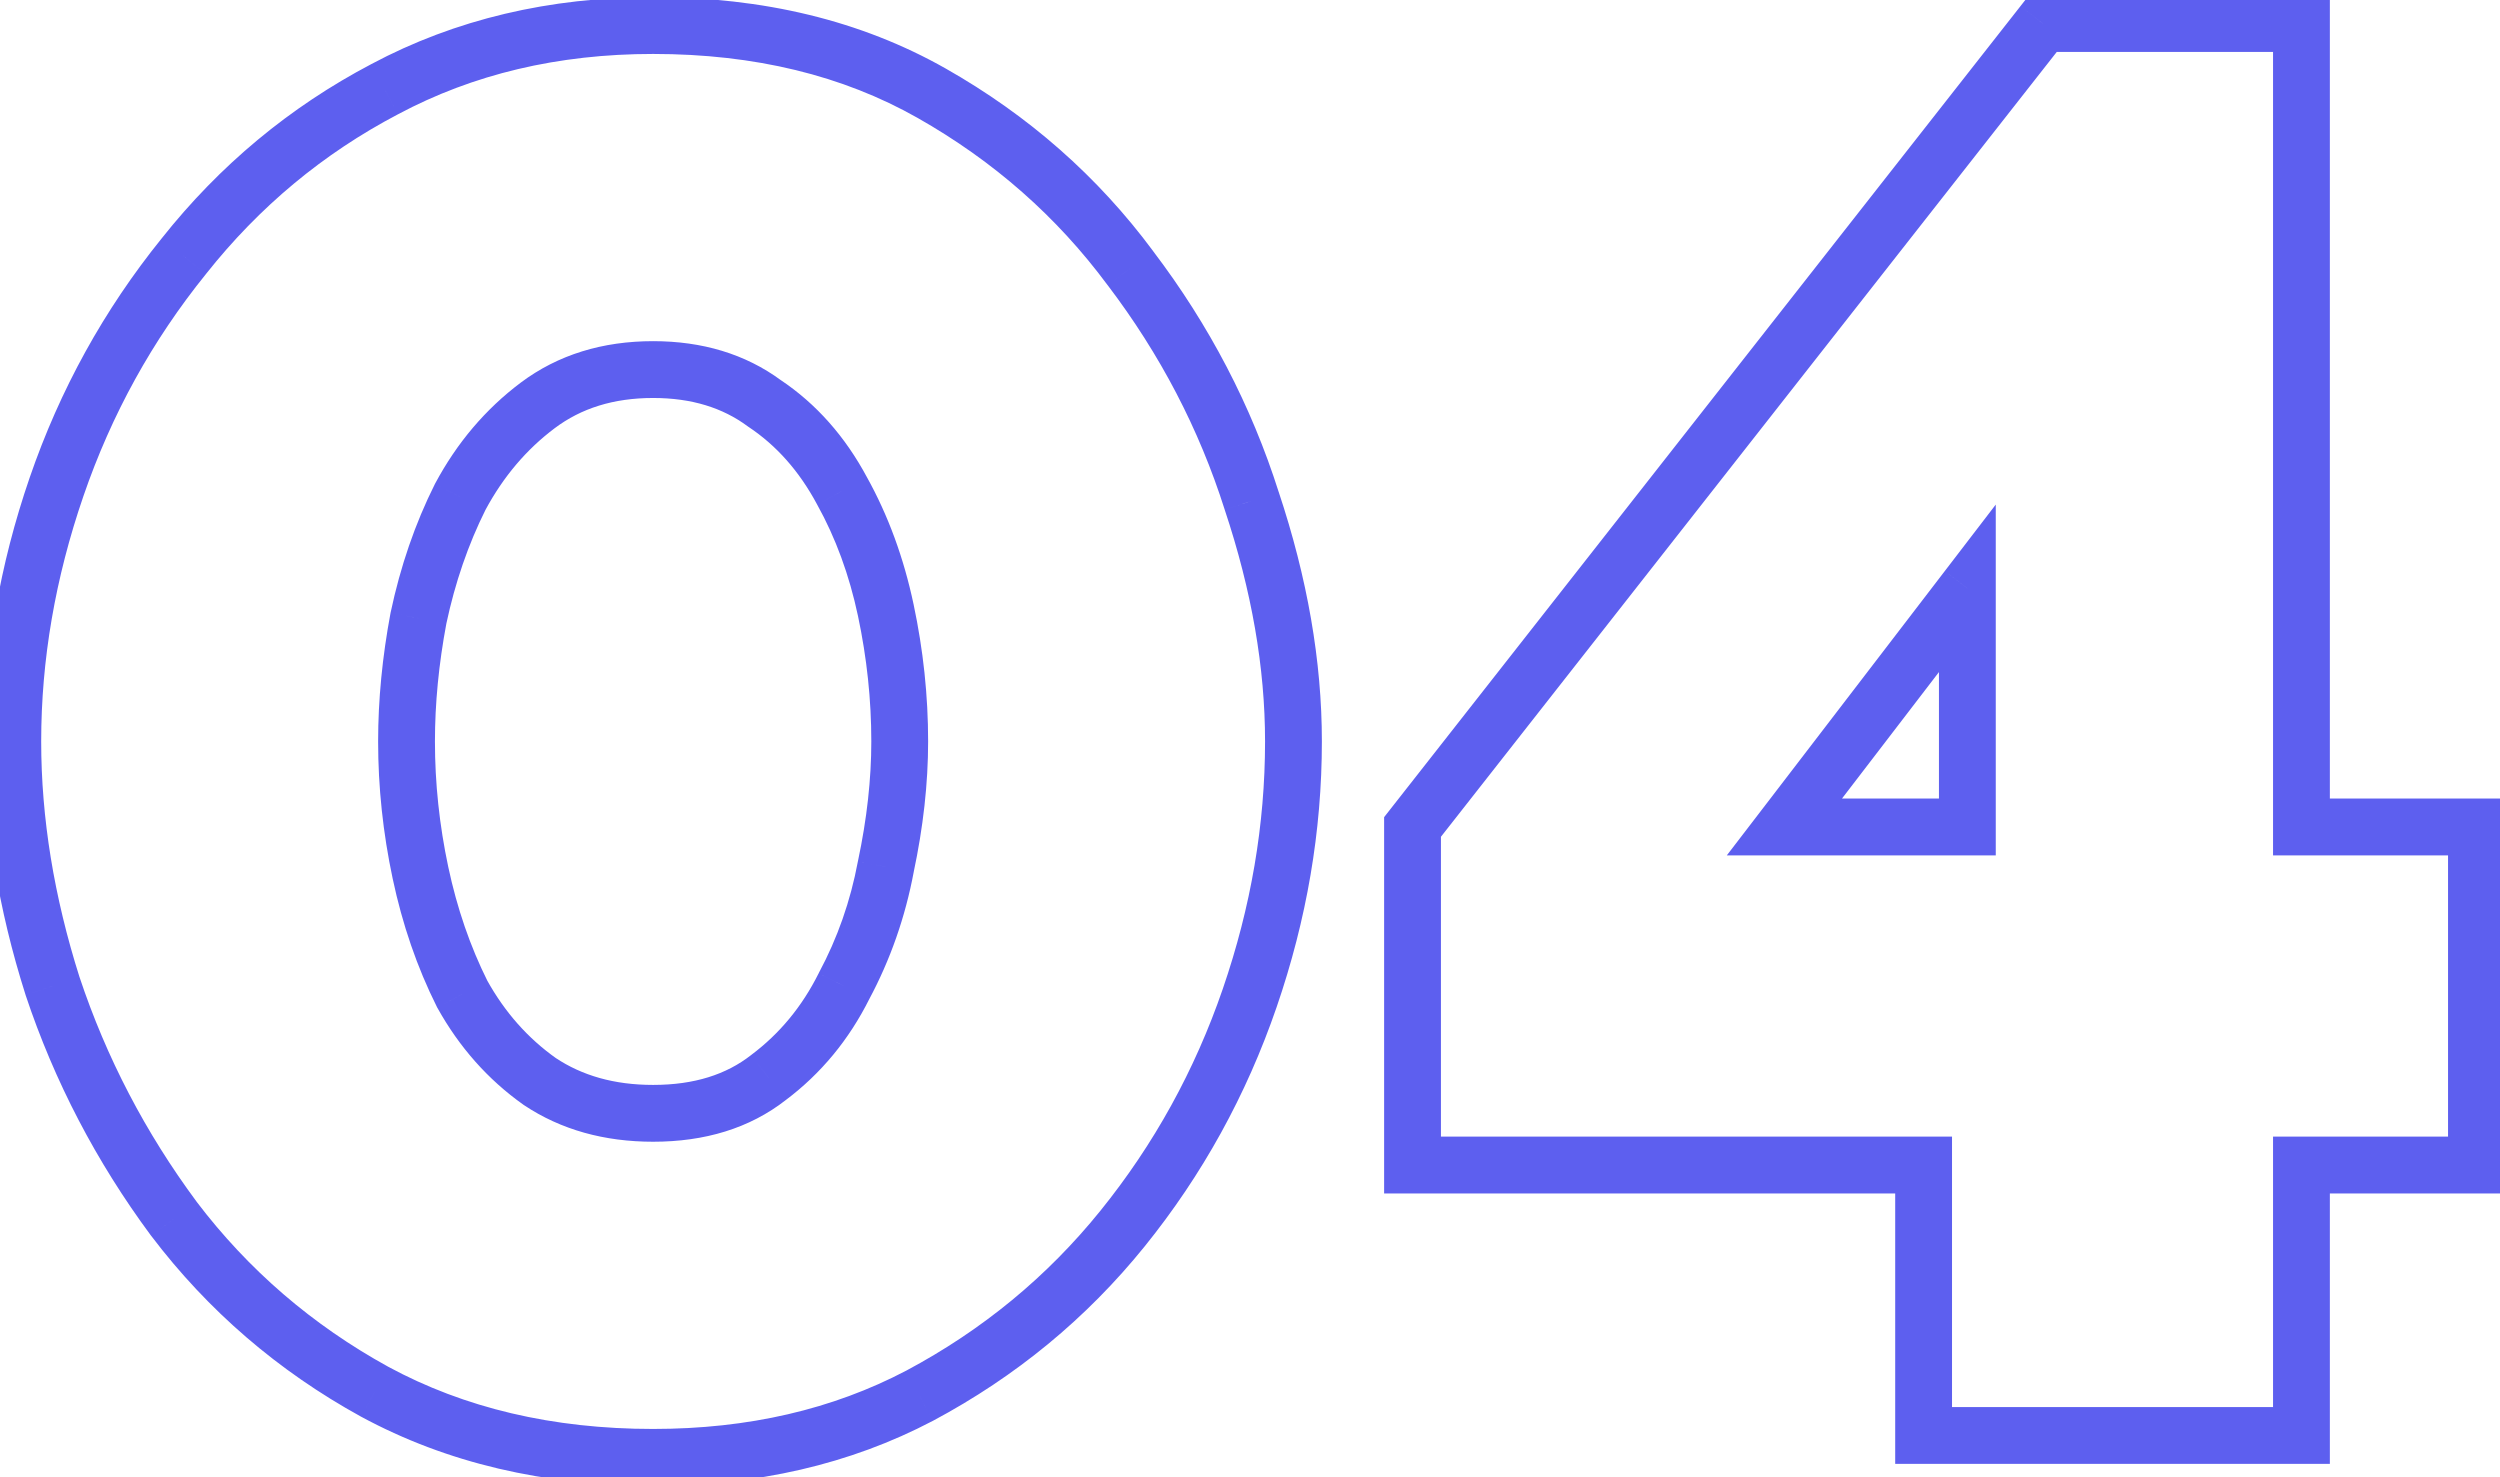 <svg width="88" height="52" viewBox="0 0 88 52" fill="none" xmlns="http://www.w3.org/2000/svg">
<path d="M13.19 48.989L12.708 49.866L12.714 49.869L13.19 48.989ZM6.12 42.899L5.316 43.495L5.324 43.504L6.12 42.899ZM1.85 34.709L0.897 35.012L0.899 35.019L0.901 35.026L1.85 34.709ZM1.99 17.139L2.936 17.464H2.936L1.99 17.139ZM6.47 9.019L7.248 9.648L7.254 9.64L6.47 9.019ZM13.54 3.139L14.005 4.025L14.011 4.022L13.54 3.139ZM32.79 3.279L33.283 2.409V2.409L32.79 3.279ZM39.79 9.439L38.986 10.035L38.994 10.044L39.79 9.439ZM44.06 17.629L43.107 17.932L43.109 17.939L43.111 17.946L44.06 17.629ZM43.99 35.129L43.044 34.804L43.99 35.129ZM39.51 43.249L40.288 43.878L39.51 43.249ZM32.37 49.129L32.835 50.015L32.841 50.012L32.37 49.129ZM16.27 34.989L15.376 35.437L15.385 35.456L15.396 35.475L16.27 34.989ZM19 38.069L18.422 38.885L18.433 38.894L18.445 38.901L19 38.069ZM27.05 37.929L26.45 37.129L26.442 37.136L26.434 37.142L27.05 37.929ZM29.71 34.709L28.828 34.237L28.822 34.25L28.816 34.262L29.71 34.709ZM31.18 30.509L30.202 30.302L30.199 30.313L30.197 30.325L31.18 30.509ZM31.18 21.479L32.158 21.272V21.272L31.18 21.479ZM29.64 17.279L28.759 17.752L28.762 17.758L28.766 17.765L29.64 17.279ZM26.91 14.199L26.316 15.004L26.335 15.018L26.355 15.031L26.91 14.199ZM18.93 14.269L18.33 13.469V13.469L18.93 14.269ZM16.2 17.489L15.319 17.017L15.312 17.03L15.306 17.042L16.2 17.489ZM14.73 21.759L13.752 21.552L13.749 21.563L13.747 21.575L14.73 21.759ZM22.99 50.299C19.446 50.299 16.347 49.56 13.666 48.11L12.714 49.869C15.726 51.498 19.161 52.299 22.99 52.299V50.299ZM13.672 48.113C10.993 46.64 8.744 44.702 6.916 42.295L5.324 43.504C7.322 46.137 9.787 48.259 12.708 49.866L13.672 48.113ZM6.924 42.304C5.119 39.868 3.745 37.232 2.799 34.393L0.901 35.026C1.915 38.067 3.388 40.891 5.316 43.495L6.924 42.304ZM2.803 34.407C1.898 31.555 1.45 28.787 1.45 26.099H-0.55C-0.55 29.012 -0.064 31.984 0.897 35.012L2.803 34.407ZM1.45 26.099C1.45 23.23 1.943 20.352 2.936 17.464L1.044 16.814C-0.016 19.899 -0.55 22.996 -0.55 26.099H1.45ZM2.936 17.464C3.925 14.586 5.362 11.983 7.248 9.648L5.692 8.391C3.658 10.909 2.108 13.719 1.044 16.814L2.936 17.464ZM7.254 9.64C9.128 7.275 11.377 5.405 14.005 4.025L13.075 2.254C10.196 3.767 7.732 5.817 5.686 8.398L7.254 9.64ZM14.011 4.022C16.651 2.613 19.637 1.899 22.99 1.899V-0.101C19.343 -0.101 16.029 0.679 13.069 2.257L14.011 4.022ZM22.99 1.899C26.578 1.899 29.67 2.661 32.297 4.149L33.283 2.409C30.31 0.725 26.868 -0.101 22.99 -0.101V1.899ZM32.297 4.149C34.979 5.669 37.205 7.63 38.986 10.035L40.594 8.844C38.642 6.209 36.201 4.063 33.283 2.409L32.297 4.149ZM38.994 10.044C40.84 12.475 42.209 15.104 43.107 17.932L45.013 17.327C44.044 14.275 42.567 11.443 40.586 8.835L38.994 10.044ZM43.111 17.946C44.062 20.798 44.53 23.515 44.53 26.099H46.53C46.53 23.271 46.018 20.341 45.009 17.313L43.111 17.946ZM44.53 26.099C44.53 29.018 44.036 31.918 43.044 34.804L44.936 35.454C45.997 32.367 46.53 29.248 46.53 26.099H44.53ZM43.044 34.804C42.055 37.682 40.618 40.286 38.732 42.621L40.288 43.878C42.322 41.359 43.872 38.55 44.936 35.454L43.044 34.804ZM38.732 42.621C36.858 44.941 34.583 46.816 31.899 48.247L32.841 50.012C35.757 48.456 38.242 46.411 40.288 43.878L38.732 42.621ZM31.905 48.244C29.312 49.606 26.349 50.299 22.99 50.299V52.299C26.631 52.299 29.921 51.546 32.835 50.015L31.905 48.244ZM13.31 26.099C13.31 27.711 13.481 29.32 13.822 30.927L15.778 30.512C15.466 29.039 15.31 27.568 15.31 26.099H13.31ZM13.822 30.927C14.165 32.544 14.681 34.048 15.376 35.437L17.164 34.542C16.552 33.317 16.089 31.975 15.778 30.512L13.822 30.927ZM15.396 35.475C16.165 36.859 17.174 38.001 18.422 38.885L19.578 37.253C18.586 36.551 17.775 35.639 17.144 34.504L15.396 35.475ZM18.445 38.901C19.752 39.773 21.282 40.189 22.99 40.189V38.189C21.618 38.189 20.488 37.859 19.555 37.237L18.445 38.901ZM22.99 40.189C24.801 40.189 26.384 39.72 27.666 38.717L26.434 37.142C25.569 37.818 24.446 38.189 22.99 38.189V40.189ZM27.65 38.729C28.9 37.792 29.885 36.596 30.604 35.157L28.816 34.262C28.229 35.436 27.44 36.387 26.45 37.129L27.65 38.729ZM30.591 35.182C31.341 33.782 31.864 32.285 32.163 30.694L30.197 30.325C29.936 31.72 29.479 33.023 28.828 34.237L30.591 35.182ZM32.158 30.717C32.498 29.117 32.67 27.577 32.67 26.099H30.67C30.67 27.422 30.516 28.822 30.202 30.302L32.158 30.717ZM32.67 26.099C32.67 24.488 32.499 22.879 32.158 21.272L30.202 21.687C30.514 23.16 30.67 24.631 30.67 26.099H32.67ZM32.158 21.272C31.813 19.643 31.267 18.148 30.514 16.794L28.766 17.765C29.413 18.93 29.894 20.235 30.202 21.687L32.158 21.272ZM30.521 16.807C29.752 15.37 28.735 14.214 27.465 13.367L26.355 15.031C27.325 15.678 28.128 16.575 28.759 17.752L30.521 16.807ZM27.504 13.395C26.233 12.456 24.71 12.009 22.99 12.009V14.009C24.35 14.009 25.44 14.356 26.316 15.004L27.504 13.395ZM22.99 12.009C21.217 12.009 19.646 12.482 18.33 13.469L19.53 15.069C20.454 14.376 21.59 14.009 22.99 14.009V12.009ZM18.33 13.469C17.087 14.402 16.083 15.59 15.319 17.017L17.081 17.962C17.717 16.776 18.533 15.817 19.53 15.069L18.33 13.469ZM15.306 17.042C14.611 18.43 14.095 19.935 13.752 21.552L15.708 21.967C16.019 20.504 16.482 19.162 17.094 17.937L15.306 17.042ZM13.747 21.575C13.457 23.124 13.31 24.633 13.31 26.099H15.31C15.31 24.766 15.443 23.381 15.713 21.944L13.747 21.575ZM67.711 50.529H66.711V51.529H67.711V50.529ZM67.711 41.009H68.711V40.009H67.711V41.009ZM49.721 41.009H48.721V42.009H49.721V41.009ZM49.721 29.109L48.934 28.492L48.721 28.764V29.109H49.721ZM71.911 0.829V-0.171H71.424L71.124 0.212L71.911 0.829ZM81.011 0.829H82.011V-0.171H81.011V0.829ZM81.011 29.109H80.011V30.109H81.011V29.109ZM87.171 29.109H88.171V28.109H87.171V29.109ZM87.171 41.009V42.009H88.171V41.009H87.171ZM81.011 41.009V40.009H80.011V41.009H81.011ZM81.011 50.529V51.529H82.011V50.529H81.011ZM62.811 29.109L62.017 28.501L60.784 30.109H62.811V29.109ZM69.251 29.109V30.109H70.251V29.109H69.251ZM69.251 20.709H70.251V17.761L68.457 20.101L69.251 20.709ZM68.711 50.529V41.009H66.711V50.529H68.711ZM67.711 40.009H49.721V42.009H67.711V40.009ZM50.721 41.009V29.109H48.721V41.009H50.721ZM50.507 29.727L72.697 1.447L71.124 0.212L48.934 28.492L50.507 29.727ZM71.911 1.829H81.011V-0.171H71.911V1.829ZM80.011 0.829V29.109H82.011V0.829H80.011ZM81.011 30.109H87.171V28.109H81.011V30.109ZM86.171 29.109V41.009H88.171V29.109H86.171ZM87.171 40.009H81.011V42.009H87.171V40.009ZM80.011 41.009V50.529H82.011V41.009H80.011ZM81.011 49.529H67.711V51.529H81.011V49.529ZM62.811 30.109H69.251V28.109H62.811V30.109ZM70.251 29.109V20.709H68.251V29.109H70.251ZM68.457 20.101L62.017 28.501L63.604 29.718L70.044 21.318L68.457 20.101Z" fill="#5D5FEF"/>
</svg>
